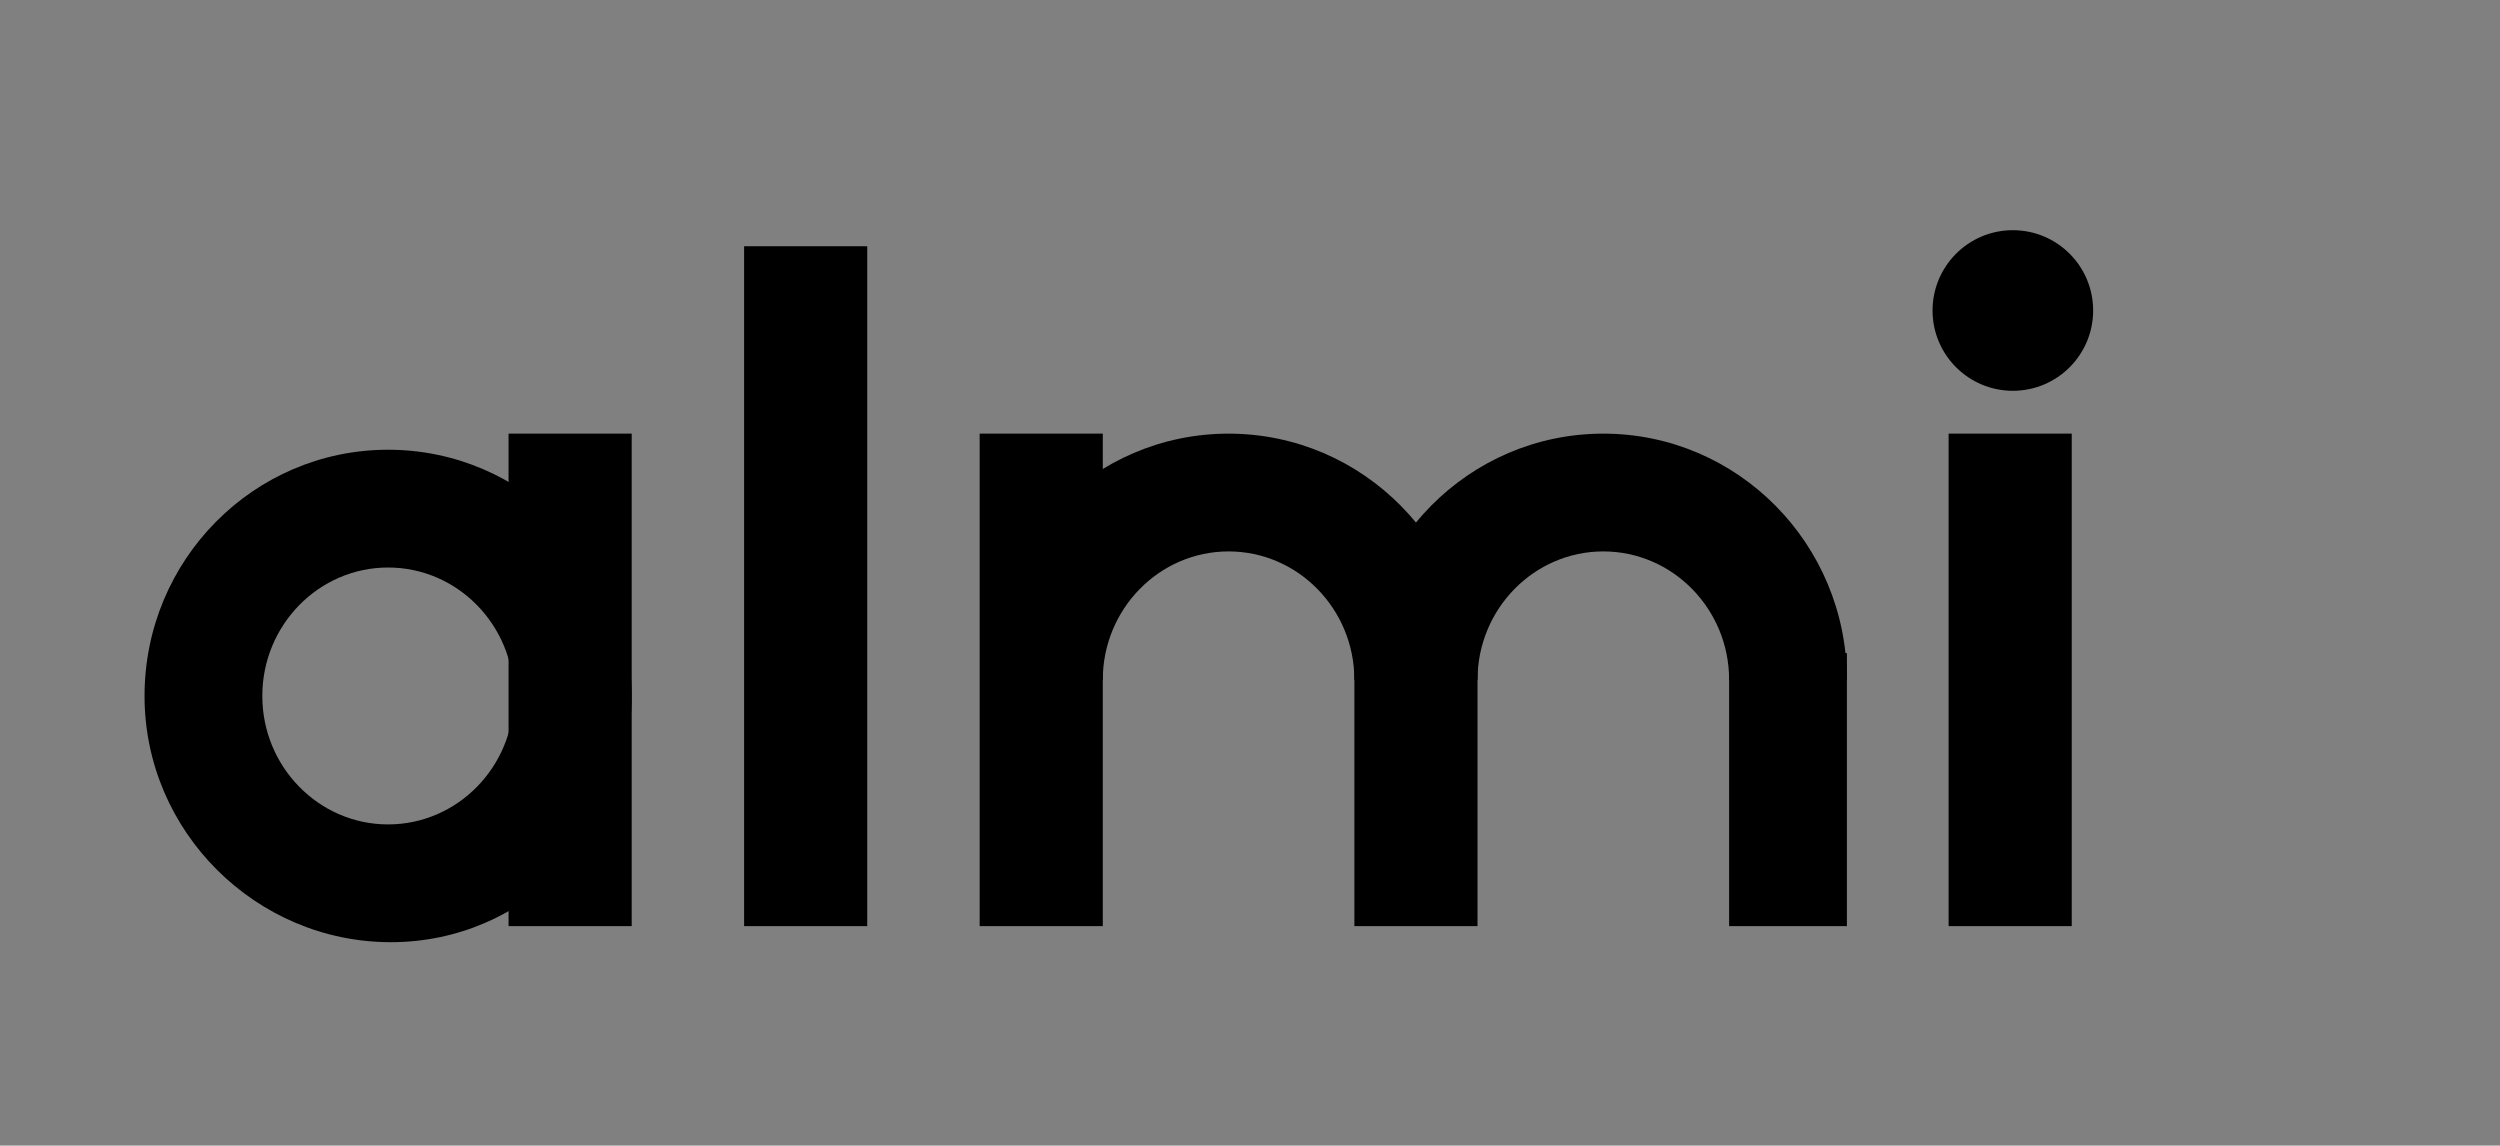 <?xml version="1.0" encoding="iso-8859-1"?>
<!-- Generator: Adobe Illustrator 26.0.1, SVG Export Plug-In . SVG Version: 6.00 Build 0)  -->
<svg version="1.1" id="Lager_2" xmlns="http://www.w3.org/2000/svg" xmlns:xlink="http://www.w3.org/1999/xlink" x="0px" y="0px"
	 viewBox="0 0 467 214" style="enable-background:new 0 0 467 214;" xml:space="preserve">
<rect x="0" y="0" width="467" height="214" fill="#808080" stroke="none"/>
<g>
	<path d="M49,130.005c0-13.231,10.542-23.995,23.5-23.995 M72.5,106.011c12.958,0,23.5,10.764,23.5,23.995S85.458,154,72.5,154
		S49,143.236,49,130.005 M72.5,84.011c-25.129,0-45.5,20.593-45.5,45.995C27,155.407,47.871,176,73,176s45-20.593,45-45.995
		C118,104.603,97.629,84.011,72.5,84.011L72.5,84.011z"/>
</g>
<g>
	<path d="M229.5,81.005c-25.129,0-45.5,20.593-45.5,45.995h22c0-13.231,10.542-23.995,23.5-23.995S253,113.769,253,127h22
		C275,101.598,254.629,81.005,229.5,81.005z"/>
</g>
<g>
	<path style="fill:#FFFFFF;" d="M566,21.937"/>
	<path style="fill:#FFFFFF;" d="M497,21.937"/>
	<path d="M299.5,81.005c-25.129,0-45.5,20.593-45.5,45.995h22c0-13.231,10.542-23.995,23.5-23.995S323,113.769,323,127h22
		C345,101.598,324.629,81.005,299.5,81.005z"/>
</g>
<g>
	<rect x="106" y="92" style="fill:#FFFFFF;" width="1" height="70"/>
	<polyline points="95,117.736 95,173 118,173 118,81 118,81 95,81 95,117.736 	"/>
</g>
<g>
	<rect x="194" y="92" style="fill:#FFFFFF;" width="1" height="70"/>
	<polygon points="206,81 183,81 183,173 206,173 206,81 	"/>
</g>
<g>
	<rect x="264" y="133" style="fill:#FFFFFF;" width="1" height="29"/>
	<polygon points="276,122 253,122 253,173 276,173 276,122 	"/>
</g>
<g>
	<path style="fill:#FFFFFF;" d="M334,162"/>
	<polygon points="345,122 323,122 323,173 345,173 345,122 	"/>
</g>
<g>
	<rect x="375" y="92" style="fill:#FFFFFF;" width="1" height="70"/>
	<polygon points="387,81 364,81 364,173 387,173 387,81 	"/>
</g>
<g>
	<rect x="150" y="57" style="fill:#FFFFFF;" width="1" height="105"/>
	<polygon points="162,46 139,46 139,173 162,173 162,46 	"/>
</g>
<g>
	<circle style="fill:#FFFFFF;" cx="376" cy="58" r="4"/>
	<path d="M376,43c-8.284,0-15,6.716-15,15s6.716,15,15,15s15-6.716,15-15S384.284,43,376,43L376,43z"/>
</g>
<radialGradient id="SVGID_1_" cx="70" cy="138.5" r="0.354" gradientUnits="userSpaceOnUse">
	<stop  offset="0.739" style="stop-color:#FFFFFF;stop-opacity:0"/>
	<stop  offset="0.806" style="stop-color:#FFFFFF;stop-opacity:0.43"/>
	<stop  offset="0.817" style="stop-color:#FFFFFF;stop-opacity:0.5"/>
	<stop  offset="0.823" style="stop-color:#DBC01F"/>
	<stop  offset="0.83" style="stop-color:#F1DC3A"/>
	<stop  offset="0.835" style="stop-color:#F5E13F"/>
	<stop  offset="0.839" style="stop-color:#DBC01F"/>
	<stop  offset="0.852" style="stop-color:#E1CB46"/>
	<stop  offset="0.872" style="stop-color:#E9D976"/>
	<stop  offset="0.892" style="stop-color:#F0E4A0"/>
	<stop  offset="0.913" style="stop-color:#F5EEC3"/>
	<stop  offset="0.933" style="stop-color:#FAF5DD"/>
	<stop  offset="0.954" style="stop-color:#FDFBF0"/>
	<stop  offset="0.976" style="stop-color:#FEFEFB"/>
	<stop  offset="0.999" style="stop-color:#FFFFFF"/>
</radialGradient>
<path style="fill:url(#SVGID_1_);" d="M70,138.5c0,0.276,0,0.5,0,0.5S70,138.776,70,138.5s0-0.5,0-0.5S70,138.224,70,138.5z"/>
<linearGradient id="SVGID_00000037659371117997933090000001024418925150383755_" gradientUnits="userSpaceOnUse" x1="55" y1="110" x2="55" y2="110">
	<stop  offset="0.739" style="stop-color:#FFFFFF;stop-opacity:0"/>
	<stop  offset="0.806" style="stop-color:#FFFFFF;stop-opacity:0.43"/>
	<stop  offset="0.817" style="stop-color:#FFFFFF;stop-opacity:0.5"/>
	<stop  offset="0.823" style="stop-color:#DBC01F"/>
	<stop  offset="0.83" style="stop-color:#F1DC3A"/>
	<stop  offset="0.835" style="stop-color:#F5E13F"/>
	<stop  offset="0.839" style="stop-color:#DBC01F"/>
	<stop  offset="0.852" style="stop-color:#E1CB46"/>
	<stop  offset="0.872" style="stop-color:#E9D976"/>
	<stop  offset="0.892" style="stop-color:#F0E4A0"/>
	<stop  offset="0.913" style="stop-color:#F5EEC3"/>
	<stop  offset="0.933" style="stop-color:#FAF5DD"/>
	<stop  offset="0.954" style="stop-color:#FDFBF0"/>
	<stop  offset="0.976" style="stop-color:#FEFEFB"/>
	<stop  offset="0.999" style="stop-color:#FFFFFF"/>
</linearGradient>
<path style="fill:url(#SVGID_00000037659371117997933090000001024418925150383755_);" d="M55,110c0-0.552,0-1,0-1S55,109.448,55,110
	s0,1,0,1S55,110.552,55,110z"/>
</svg>

